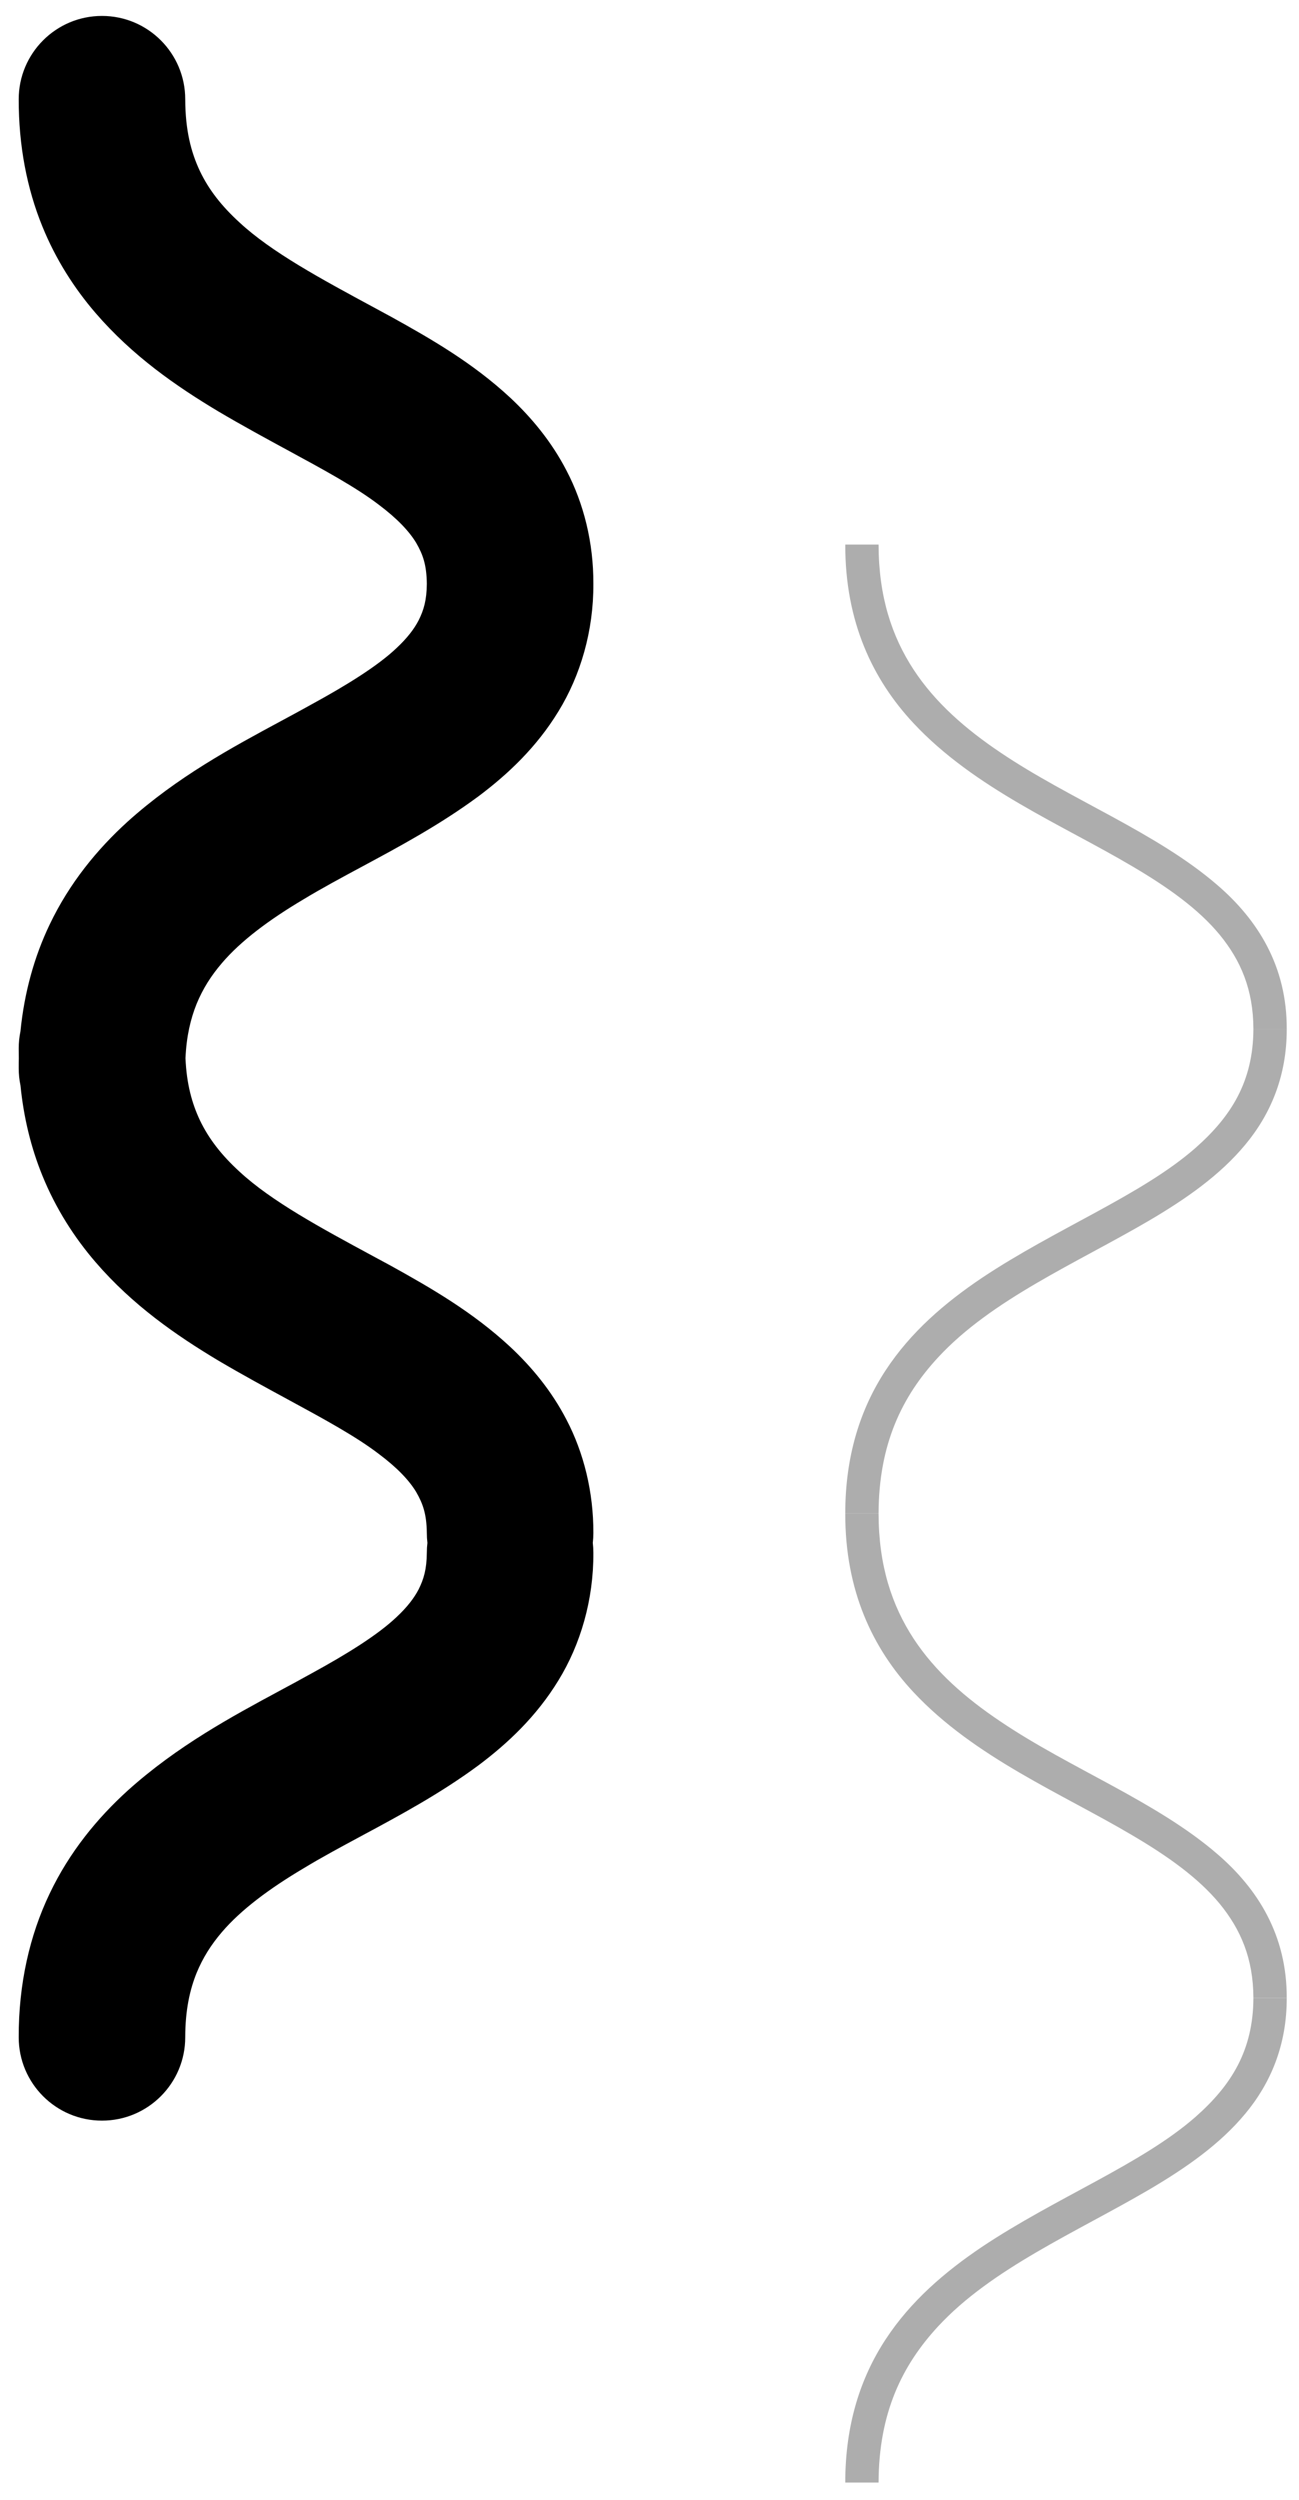 <svg width="52" height="100" viewBox="0 0 52 100" fill="none" xmlns="http://www.w3.org/2000/svg">
<path fill-rule="evenodd" clip-rule="evenodd" d="M16.759 63.577C16.961 63.173 17.081 62.776 17.086 62.116C17.086 61.982 17.094 61.849 17.11 61.719C17.094 61.589 17.086 61.457 17.086 61.322C17.077 60.565 16.93 60.151 16.658 59.681C16.382 59.222 15.899 58.709 15.157 58.156C14.24 57.455 12.954 56.758 11.507 55.973C10.628 55.496 9.689 54.987 8.737 54.425C7.059 53.42 5.31 52.213 3.825 50.489C2.979 49.507 2.233 48.349 1.695 47.024C1.246 45.922 0.948 44.713 0.82 43.421C0.773 43.199 0.749 42.969 0.749 42.733C0.748 42.598 0.75 42.464 0.753 42.33C0.75 42.201 0.749 42.071 0.749 41.94C0.749 41.705 0.773 41.477 0.819 41.256C0.973 39.699 1.376 38.261 1.986 36.988C2.781 35.32 3.901 33.964 5.106 32.87C7.091 31.082 9.284 29.902 11.217 28.861L11.218 28.86C11.643 28.632 12.055 28.41 12.45 28.189C13.915 27.39 15.132 26.628 15.873 25.925C16.302 25.524 16.578 25.163 16.759 24.813C16.96 24.411 17.081 24.014 17.086 23.355C17.086 23.354 17.086 23.353 17.086 23.352C17.077 22.595 16.93 22.181 16.658 21.713C16.382 21.255 15.899 20.741 15.157 20.186C14.242 19.488 12.96 18.793 11.518 18.011C10.635 17.532 9.693 17.021 8.737 16.456C7.059 15.452 5.31 14.244 3.825 12.521C2.979 11.539 2.233 10.381 1.695 9.056C1.078 7.543 0.746 5.825 0.749 3.971C0.749 2.131 2.241 0.637 4.082 0.637C5.922 0.637 7.415 2.131 7.415 3.971C7.419 5.217 7.649 6.093 8.003 6.845C8.362 7.595 8.875 8.249 9.591 8.902C10.871 10.088 12.833 11.146 14.964 12.297C15.195 12.422 15.428 12.547 15.662 12.675C17.255 13.557 18.921 14.514 20.424 15.908C21.277 16.705 22.077 17.664 22.677 18.823C23.367 20.14 23.759 21.705 23.753 23.346C23.753 23.348 23.753 23.35 23.753 23.352C23.764 25.24 23.235 27.025 22.355 28.456C21.478 29.895 20.326 30.976 19.149 31.858C17.618 32.988 16.005 33.855 14.497 34.665L14.497 34.665C13.675 35.107 12.884 35.532 12.154 35.973C10.771 36.794 9.641 37.637 8.882 38.528C8.445 39.038 8.117 39.559 7.871 40.157C7.631 40.755 7.464 41.444 7.425 42.331C7.47 43.374 7.687 44.142 8.003 44.815C8.362 45.562 8.875 46.218 9.591 46.872C10.867 48.052 12.819 49.107 14.94 50.252C15.179 50.381 15.42 50.511 15.662 50.642C17.255 51.525 18.921 52.483 20.424 53.877C21.278 54.675 22.077 55.633 22.677 56.792C23.367 58.111 23.759 59.68 23.753 61.322C23.753 61.457 23.745 61.589 23.73 61.719C23.745 61.849 23.753 61.981 23.753 62.116C23.764 64.002 23.235 65.789 22.355 67.219C21.478 68.657 20.326 69.74 19.149 70.621C17.618 71.752 16.004 72.618 14.496 73.428C13.674 73.87 12.883 74.294 12.154 74.736C10.771 75.557 9.641 76.401 8.882 77.29C8.445 77.801 8.117 78.323 7.871 78.921C7.595 79.606 7.417 80.412 7.415 81.497C7.415 83.338 5.922 84.831 4.082 84.831C2.241 84.831 0.749 83.338 0.749 81.497C0.743 79.368 1.188 77.418 1.986 75.752C2.781 74.082 3.901 72.727 5.106 71.633C7.092 69.845 9.286 68.663 11.22 67.622C11.645 67.393 12.056 67.172 12.45 66.952C13.915 66.153 15.132 65.391 15.873 64.688C16.302 64.288 16.578 63.925 16.759 63.577Z" fill="black"/>
<path d="M35.17 99.309H33.837C33.834 96.99 34.45 95.106 35.453 93.58C36.456 92.05 37.824 90.88 39.301 89.886C42.26 87.909 45.696 86.575 47.852 84.686C49.29 83.421 50.165 82.024 50.175 79.928H51.509C51.514 81.805 50.865 83.336 49.847 84.556C48.831 85.78 47.474 86.721 46.01 87.584C43.08 89.3 39.698 90.74 37.545 93.07C36.11 94.625 35.178 96.526 35.17 99.309" fill="#ADADAD"/>
<path d="M35.17 60.545H33.837C33.834 58.225 34.45 56.343 35.453 54.816C36.456 53.286 37.824 52.116 39.301 51.123C42.26 49.147 45.696 47.812 47.852 45.924C49.29 44.658 50.165 43.26 50.175 41.165H51.509C51.514 43.042 50.865 44.572 49.847 45.793C48.831 47.017 47.474 47.959 46.01 48.821C43.08 50.536 39.698 51.977 37.545 54.308C36.11 55.862 35.178 57.763 35.17 60.545" fill="#ADADAD"/>
<path d="M51.509 79.928H50.175C50.17 78.35 49.67 77.185 48.821 76.15C47.97 75.121 46.742 74.248 45.334 73.421C42.521 71.754 39.01 70.305 36.568 67.692C34.94 65.951 33.829 63.64 33.837 60.545H35.17C35.173 62.635 35.705 64.221 36.569 65.545C37.434 66.867 38.651 67.927 40.045 68.861C42.83 70.743 46.288 72.058 48.726 74.162C50.352 75.558 51.52 77.417 51.509 79.928" fill="#ADADAD"/>
<path d="M51.509 41.165H50.175C50.17 39.588 49.67 38.422 48.821 37.388C47.97 36.358 46.742 35.487 45.334 34.659C42.521 32.993 39.01 31.544 36.568 28.93C34.94 27.188 33.829 24.879 33.837 21.784H35.17C35.173 23.873 35.705 25.46 36.569 26.782C37.434 28.104 38.651 29.164 40.045 30.1C42.83 31.981 46.288 33.297 48.726 35.4C50.352 36.796 51.52 38.655 51.509 41.165" fill="#ADADAD"/>
</svg>
